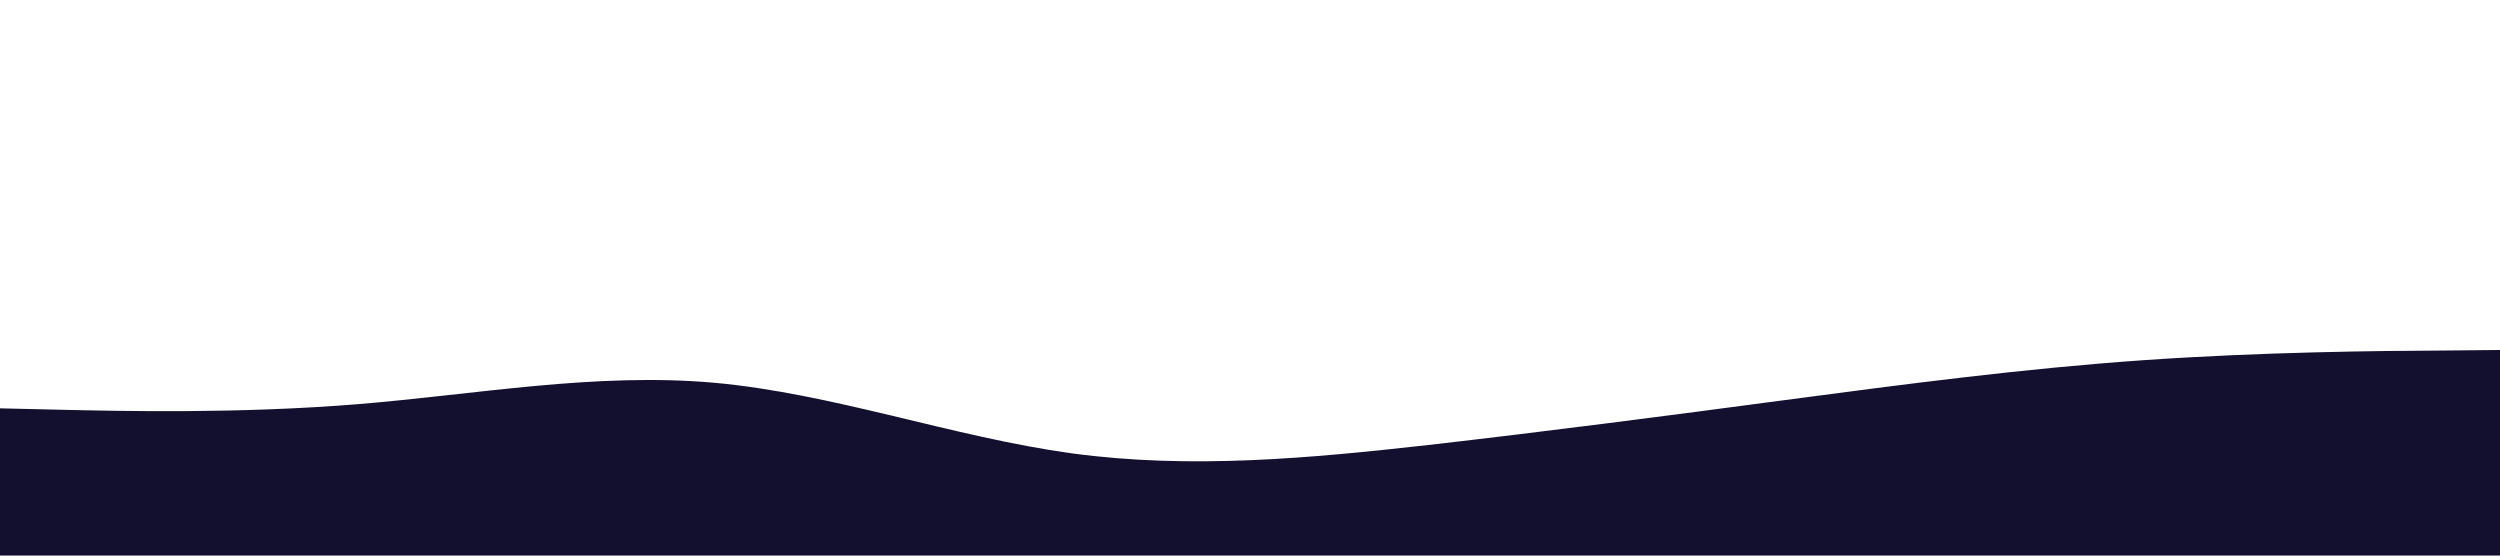 <svg id="visual" viewBox="0 0 900 200" width="900" height="200" xmlns="http://www.w3.org/2000/svg" xmlns:xlink="http://www.w3.org/1999/xlink" version="1.1"><path d="M0 147L21.5 147.5C43 148 86 149 128.8 145.5C171.7 142 214.3 134 257.2 137.8C300 141.7 343 157.3 385.8 163.2C428.7 169 471.3 165 514.2 160.2C557 155.3 600 149.7 642.8 144C685.7 138.3 728.3 132.7 771.2 129.7C814 126.7 857 126.3 878.5 126.2L900 126L900 201L878.5 201C857 201 814 201 771.2 201C728.3 201 685.7 201 642.8 201C600 201 557 201 514.2 201C471.3 201 428.7 201 385.8 201C343 201 300 201 257.2 201C214.3 201 171.7 201 128.8 201C86 201 43 201 21.5 201L0 201Z" fill="#130f2e" stroke-linecap="round" stroke-linejoin="miter"></path></svg>